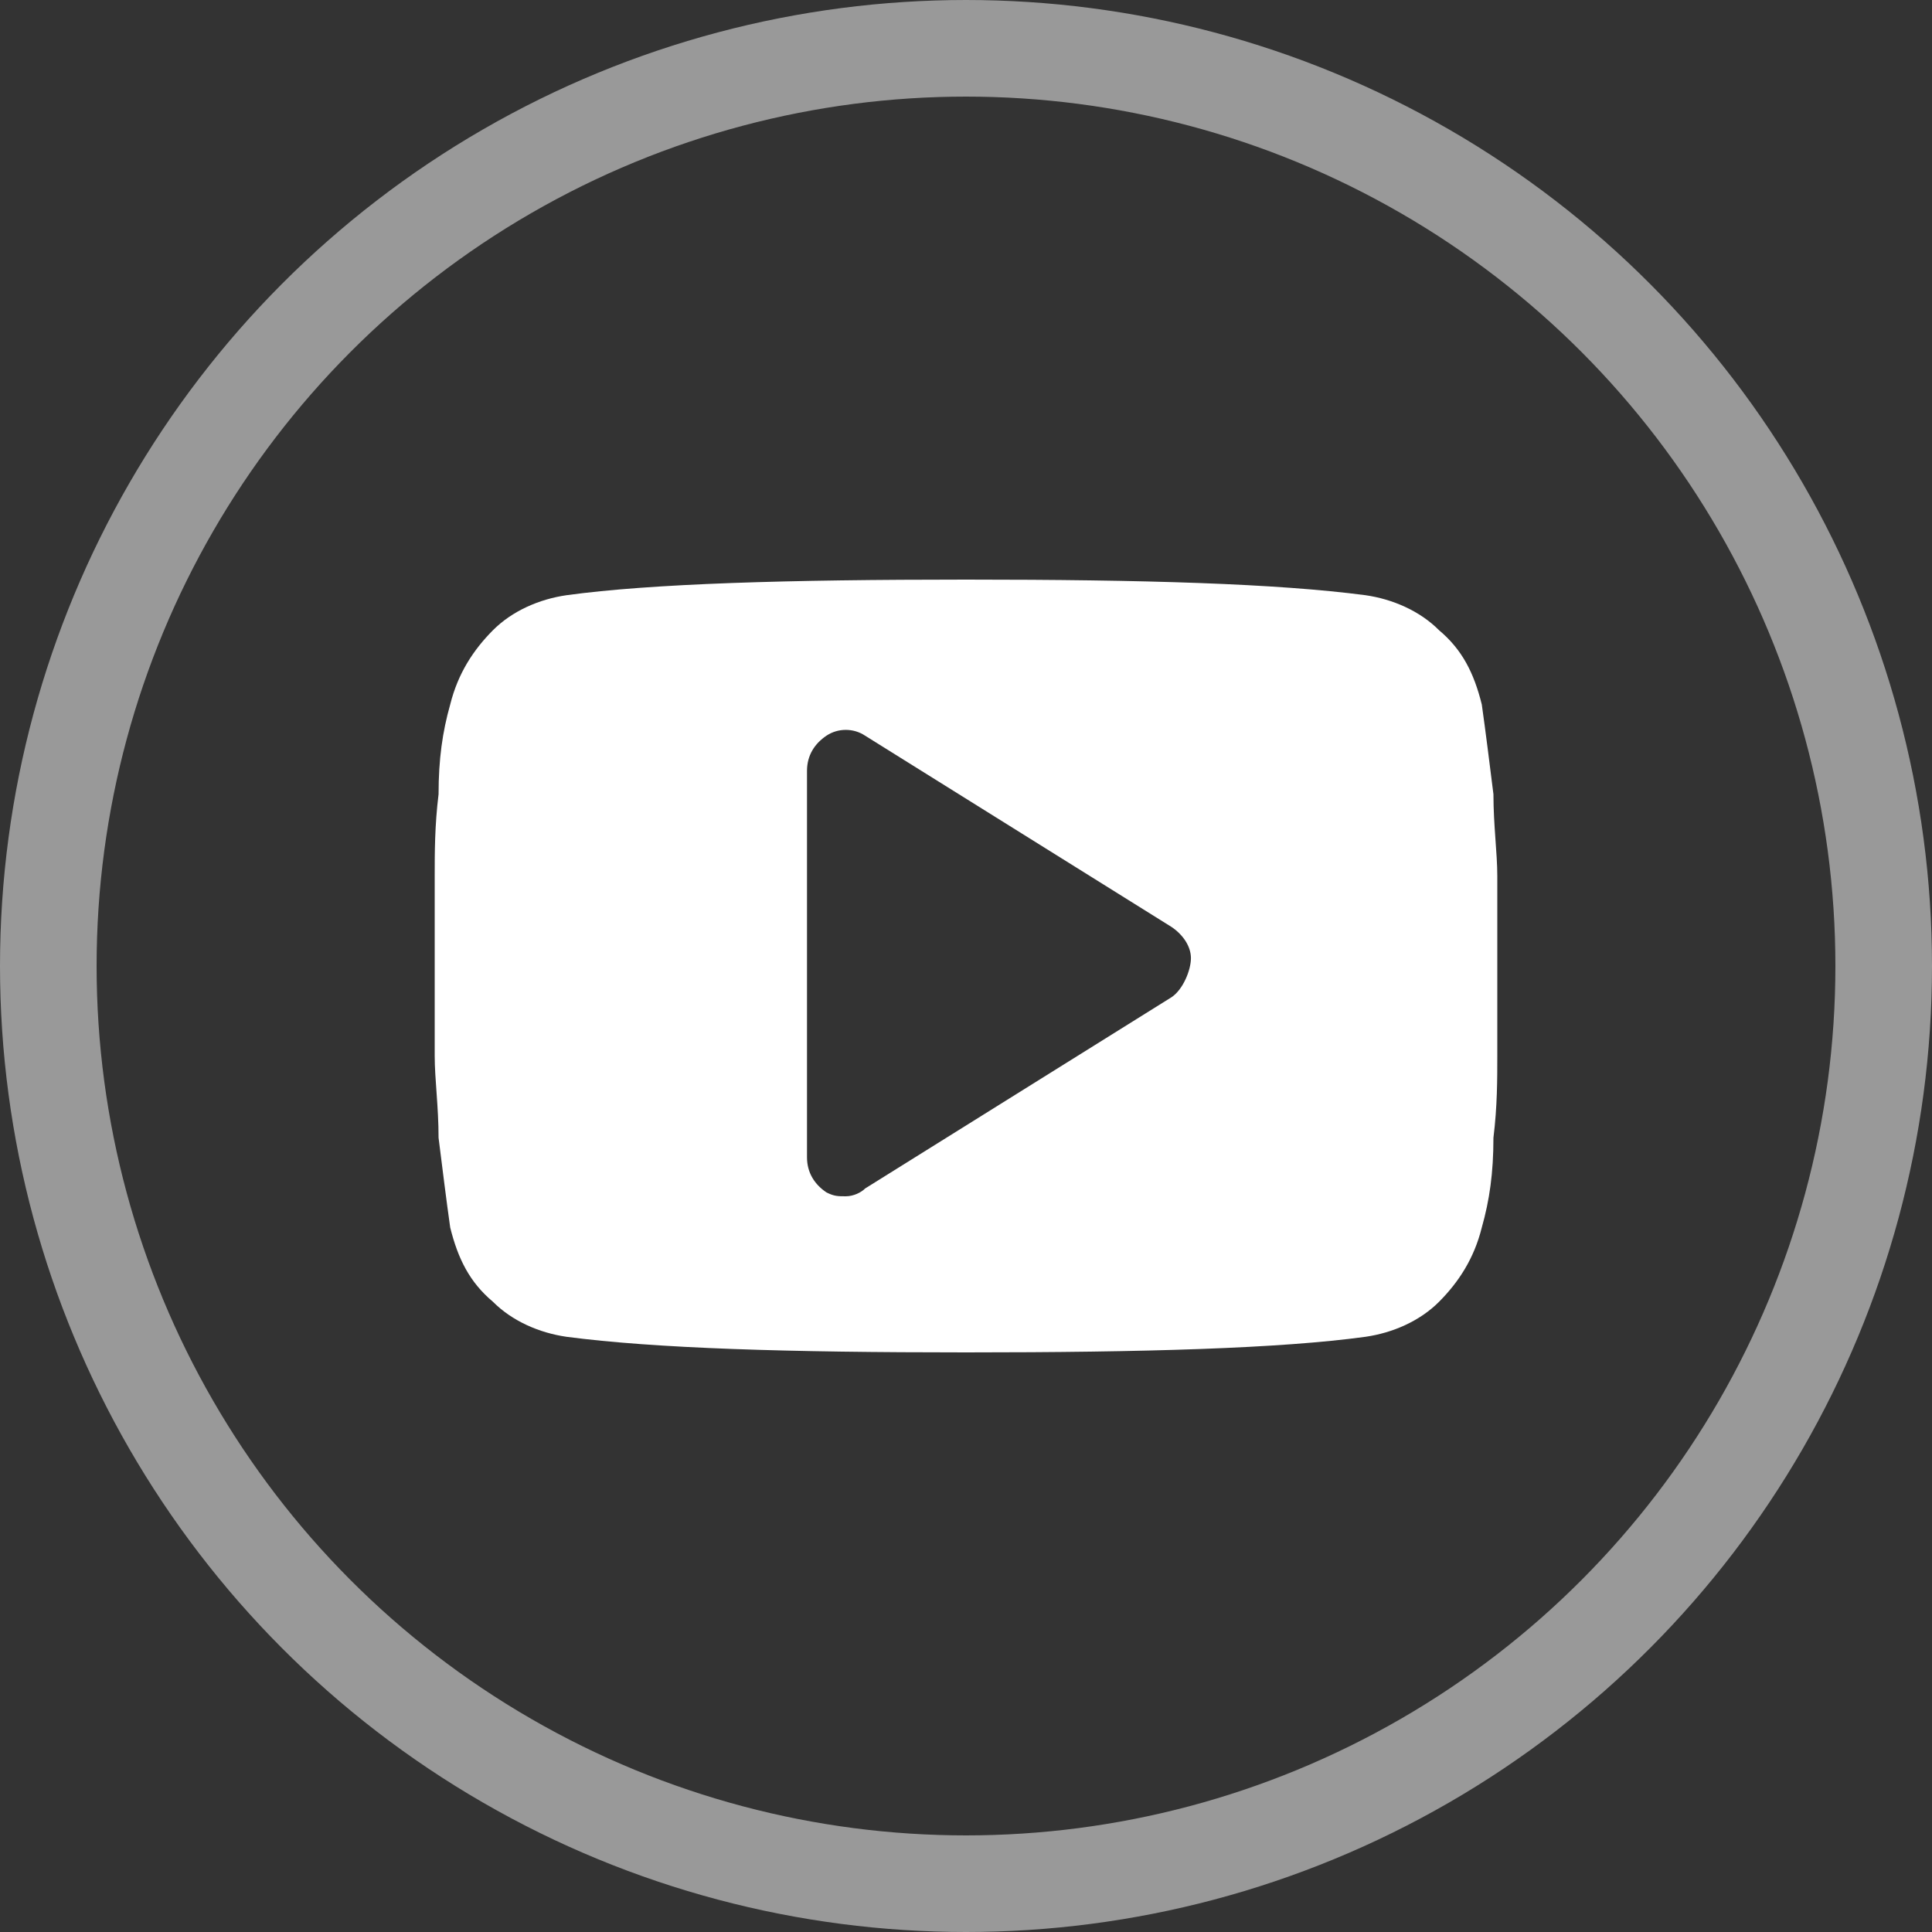 <svg width="40" height="40" viewBox="0 0 40 40" fill="none" xmlns="http://www.w3.org/2000/svg">
<rect x="0" y="0" width="40" height="40" fill="#333333" stroke="none"/>
<circle cx="20" cy="20" r="19" stroke="white" stroke-opacity="0.5" stroke-width="2"/>
<path d="M31 18.141C31 17.657 30.92 17.091 30.92 16.444C30.839 15.798 30.759 15.152 30.679 14.586C30.518 13.939 30.277 13.454 29.796 13.05C29.394 12.646 28.832 12.404 28.27 12.323C26.423 12.081 23.693 12 20 12C16.307 12 13.496 12.081 11.73 12.323C11.168 12.404 10.606 12.646 10.204 13.05C9.803 13.454 9.482 13.939 9.321 14.586C9.161 15.152 9.08 15.717 9.08 16.444C9 17.091 9 17.657 9 18.141C9 18.626 9 19.192 9 20C9 20.808 9 21.454 9 21.859C9 22.343 9.08 22.909 9.08 23.556C9.161 24.202 9.241 24.849 9.321 25.414C9.482 26.061 9.723 26.546 10.204 26.95C10.606 27.354 11.168 27.596 11.73 27.677C13.577 27.919 16.307 28 20 28C23.693 28 26.504 27.919 28.27 27.677C28.832 27.596 29.394 27.354 29.796 26.95C30.197 26.546 30.518 26.061 30.679 25.414C30.839 24.849 30.92 24.283 30.92 23.556C31 22.909 31 22.343 31 21.859C31 21.374 31 20.808 31 20C31 19.192 31 18.545 31 18.141ZM24.256 20.646L17.912 24.606C17.832 24.687 17.672 24.768 17.511 24.768C17.35 24.768 17.27 24.768 17.11 24.687C16.869 24.525 16.708 24.283 16.708 23.96V15.96C16.708 15.636 16.869 15.394 17.11 15.232C17.35 15.071 17.672 15.071 17.912 15.232L24.256 19.192C24.496 19.354 24.657 19.596 24.657 19.838C24.657 20.081 24.496 20.485 24.256 20.646Z" fill="white"/>
</svg>
